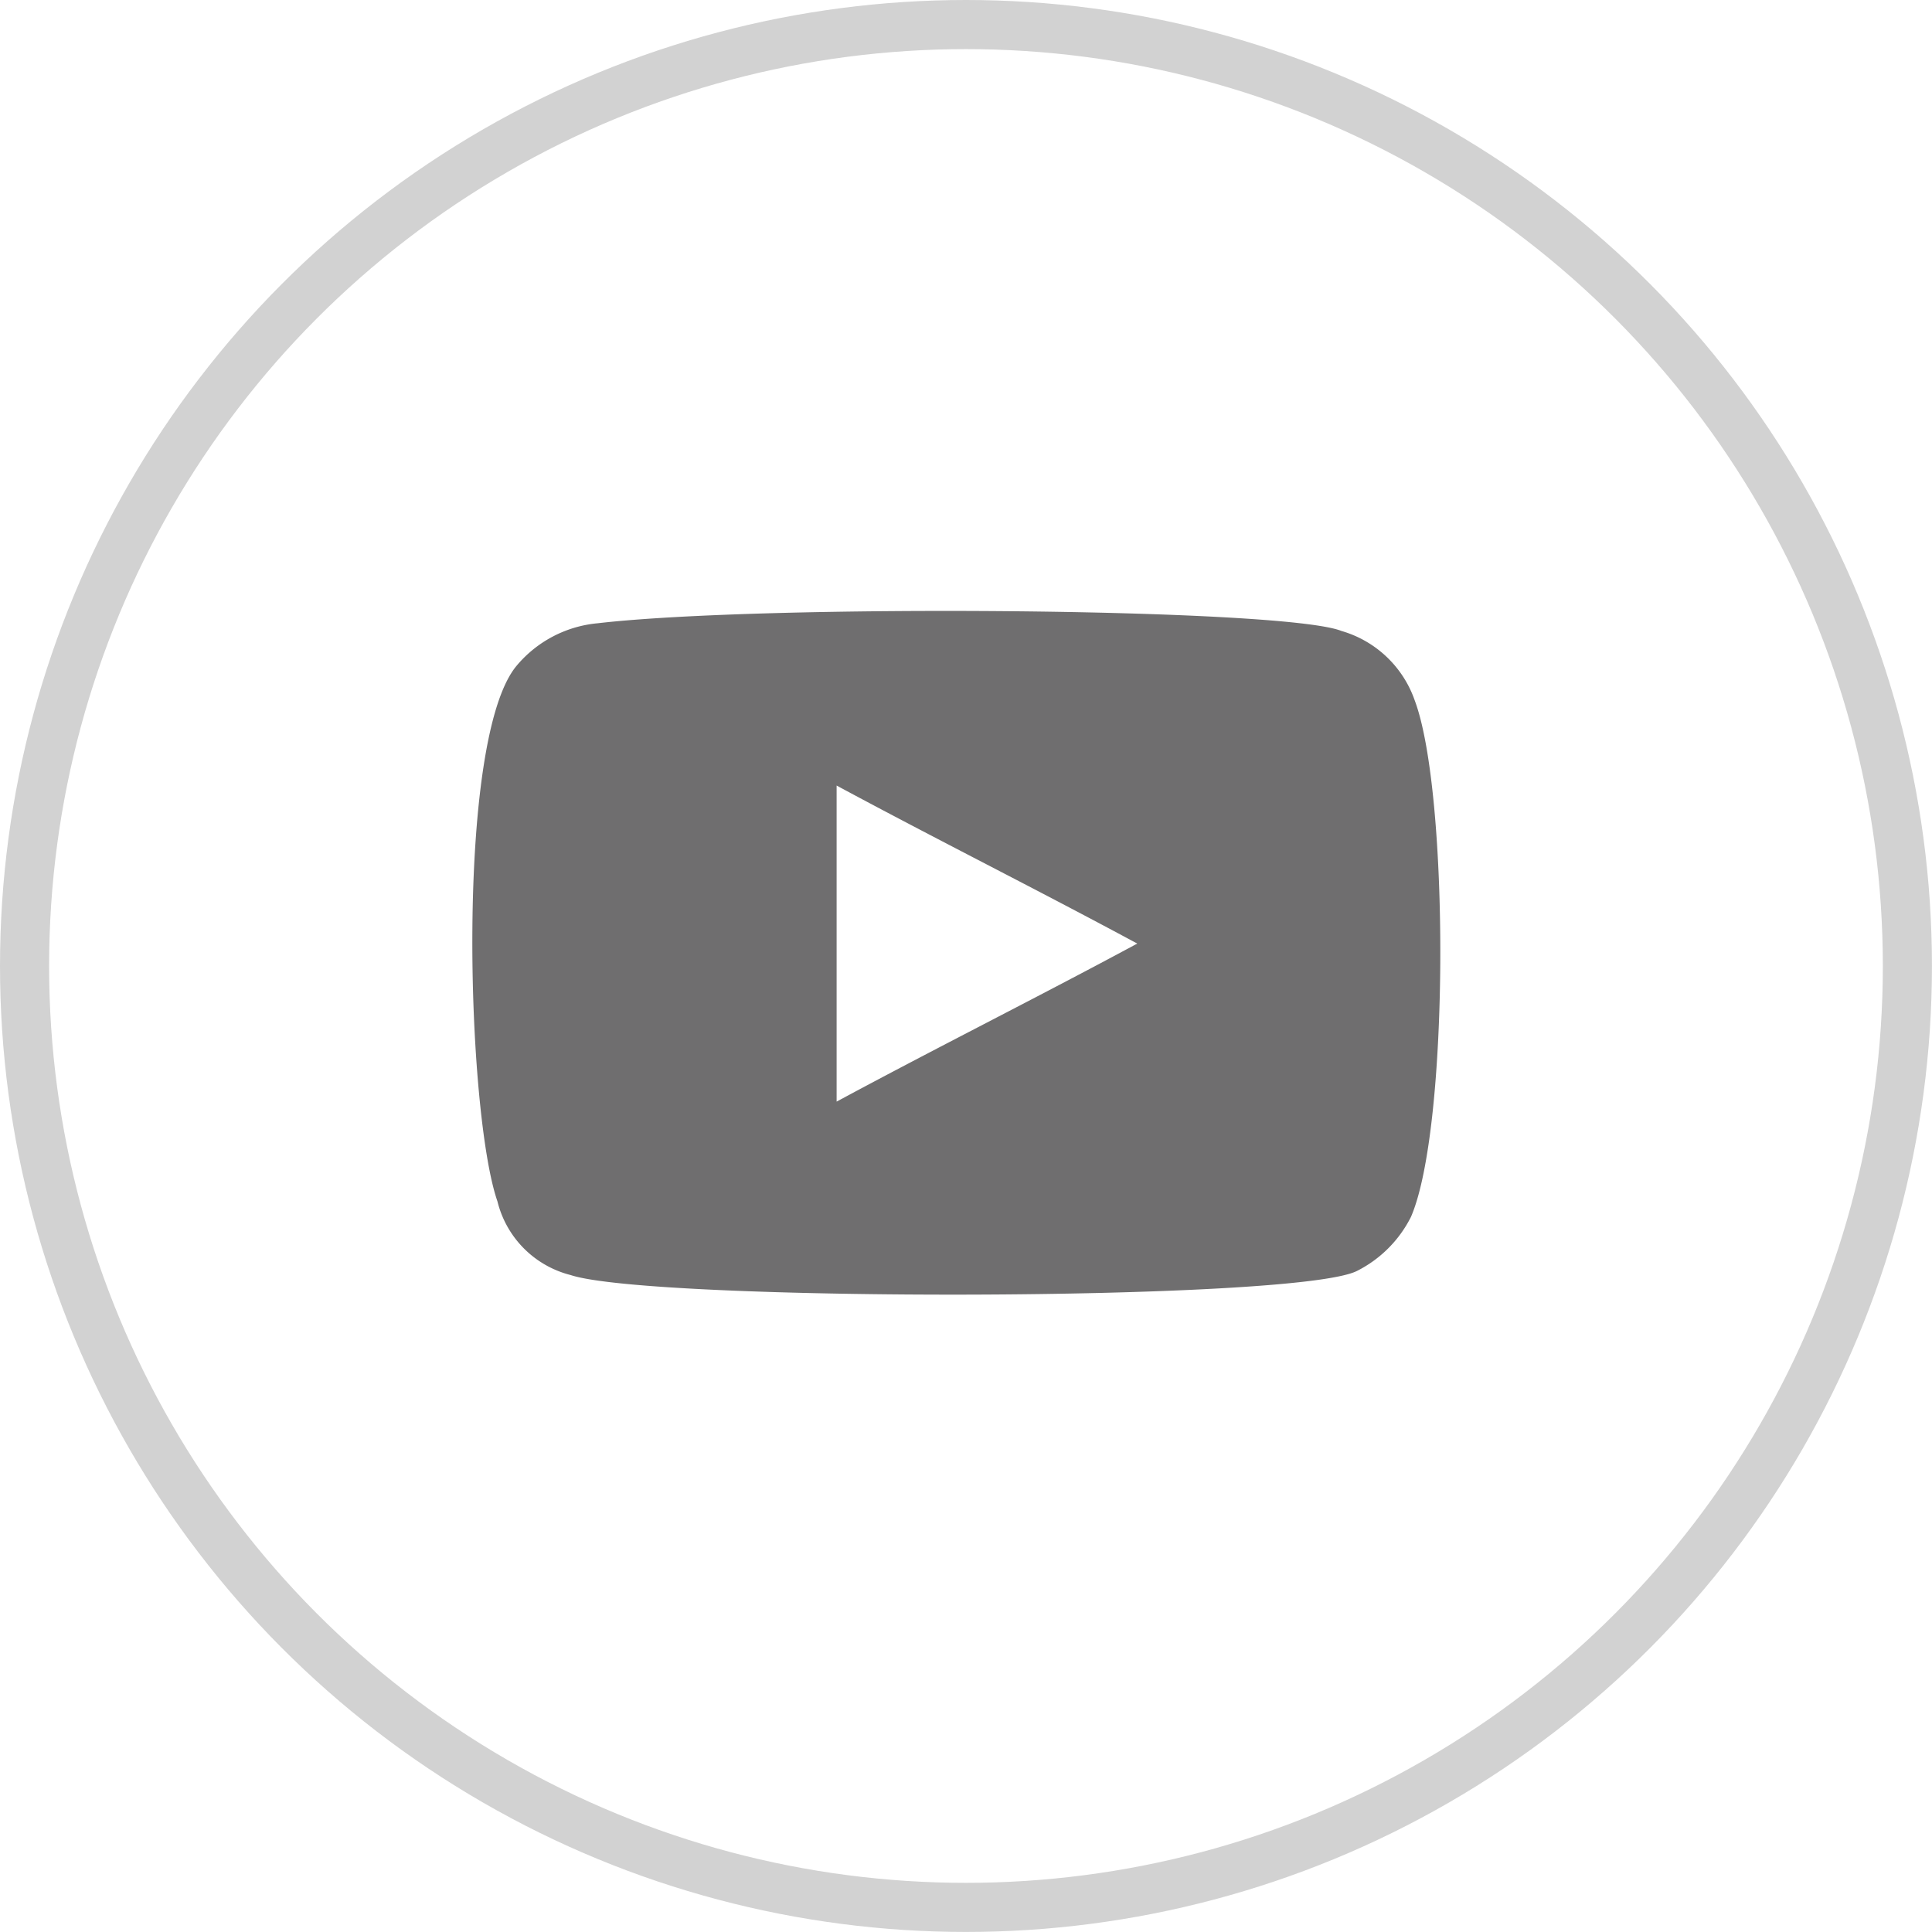 <svg xmlns="http://www.w3.org/2000/svg" width="39.343" height="39.343" viewBox="0 0 39.343 39.343">
  <g id="Youtu" transform="translate(3894 -7375)">
    <g id="Group_6627" data-name="Group 6627">
      <path id="Path_5803" data-name="Path 5803" d="M198.551,65A2.054,2.054,0,0,1,197.06,63.5c-.628-1.805-.863-9.419.392-10.91a2.445,2.445,0,0,1,1.648-.863c3.375-.392,13.971-.314,15.148.157A2.238,2.238,0,0,1,215.74,53.3c.706,1.884.706,8.712-.078,10.517a2.48,2.48,0,0,1-1.1,1.1C213.307,65.545,200.2,65.545,198.551,65Zm5.416-3.532c2.041-1.1,4.081-2.119,6.122-3.218-2.041-1.1-4.081-2.119-6.122-3.218Z" transform="translate(-4080.93 7335.965)" fill="#6f6e6f" fill-rule="evenodd"/>
      <circle id="Ellipse_104" data-name="Ellipse 104" cx="19.171" cy="19.171" r="19.171" transform="translate(-3893.5 7375.5)" fill="none" stroke="#d2d2d2" stroke-width="1"/>
    </g>
  </g>
</svg>
